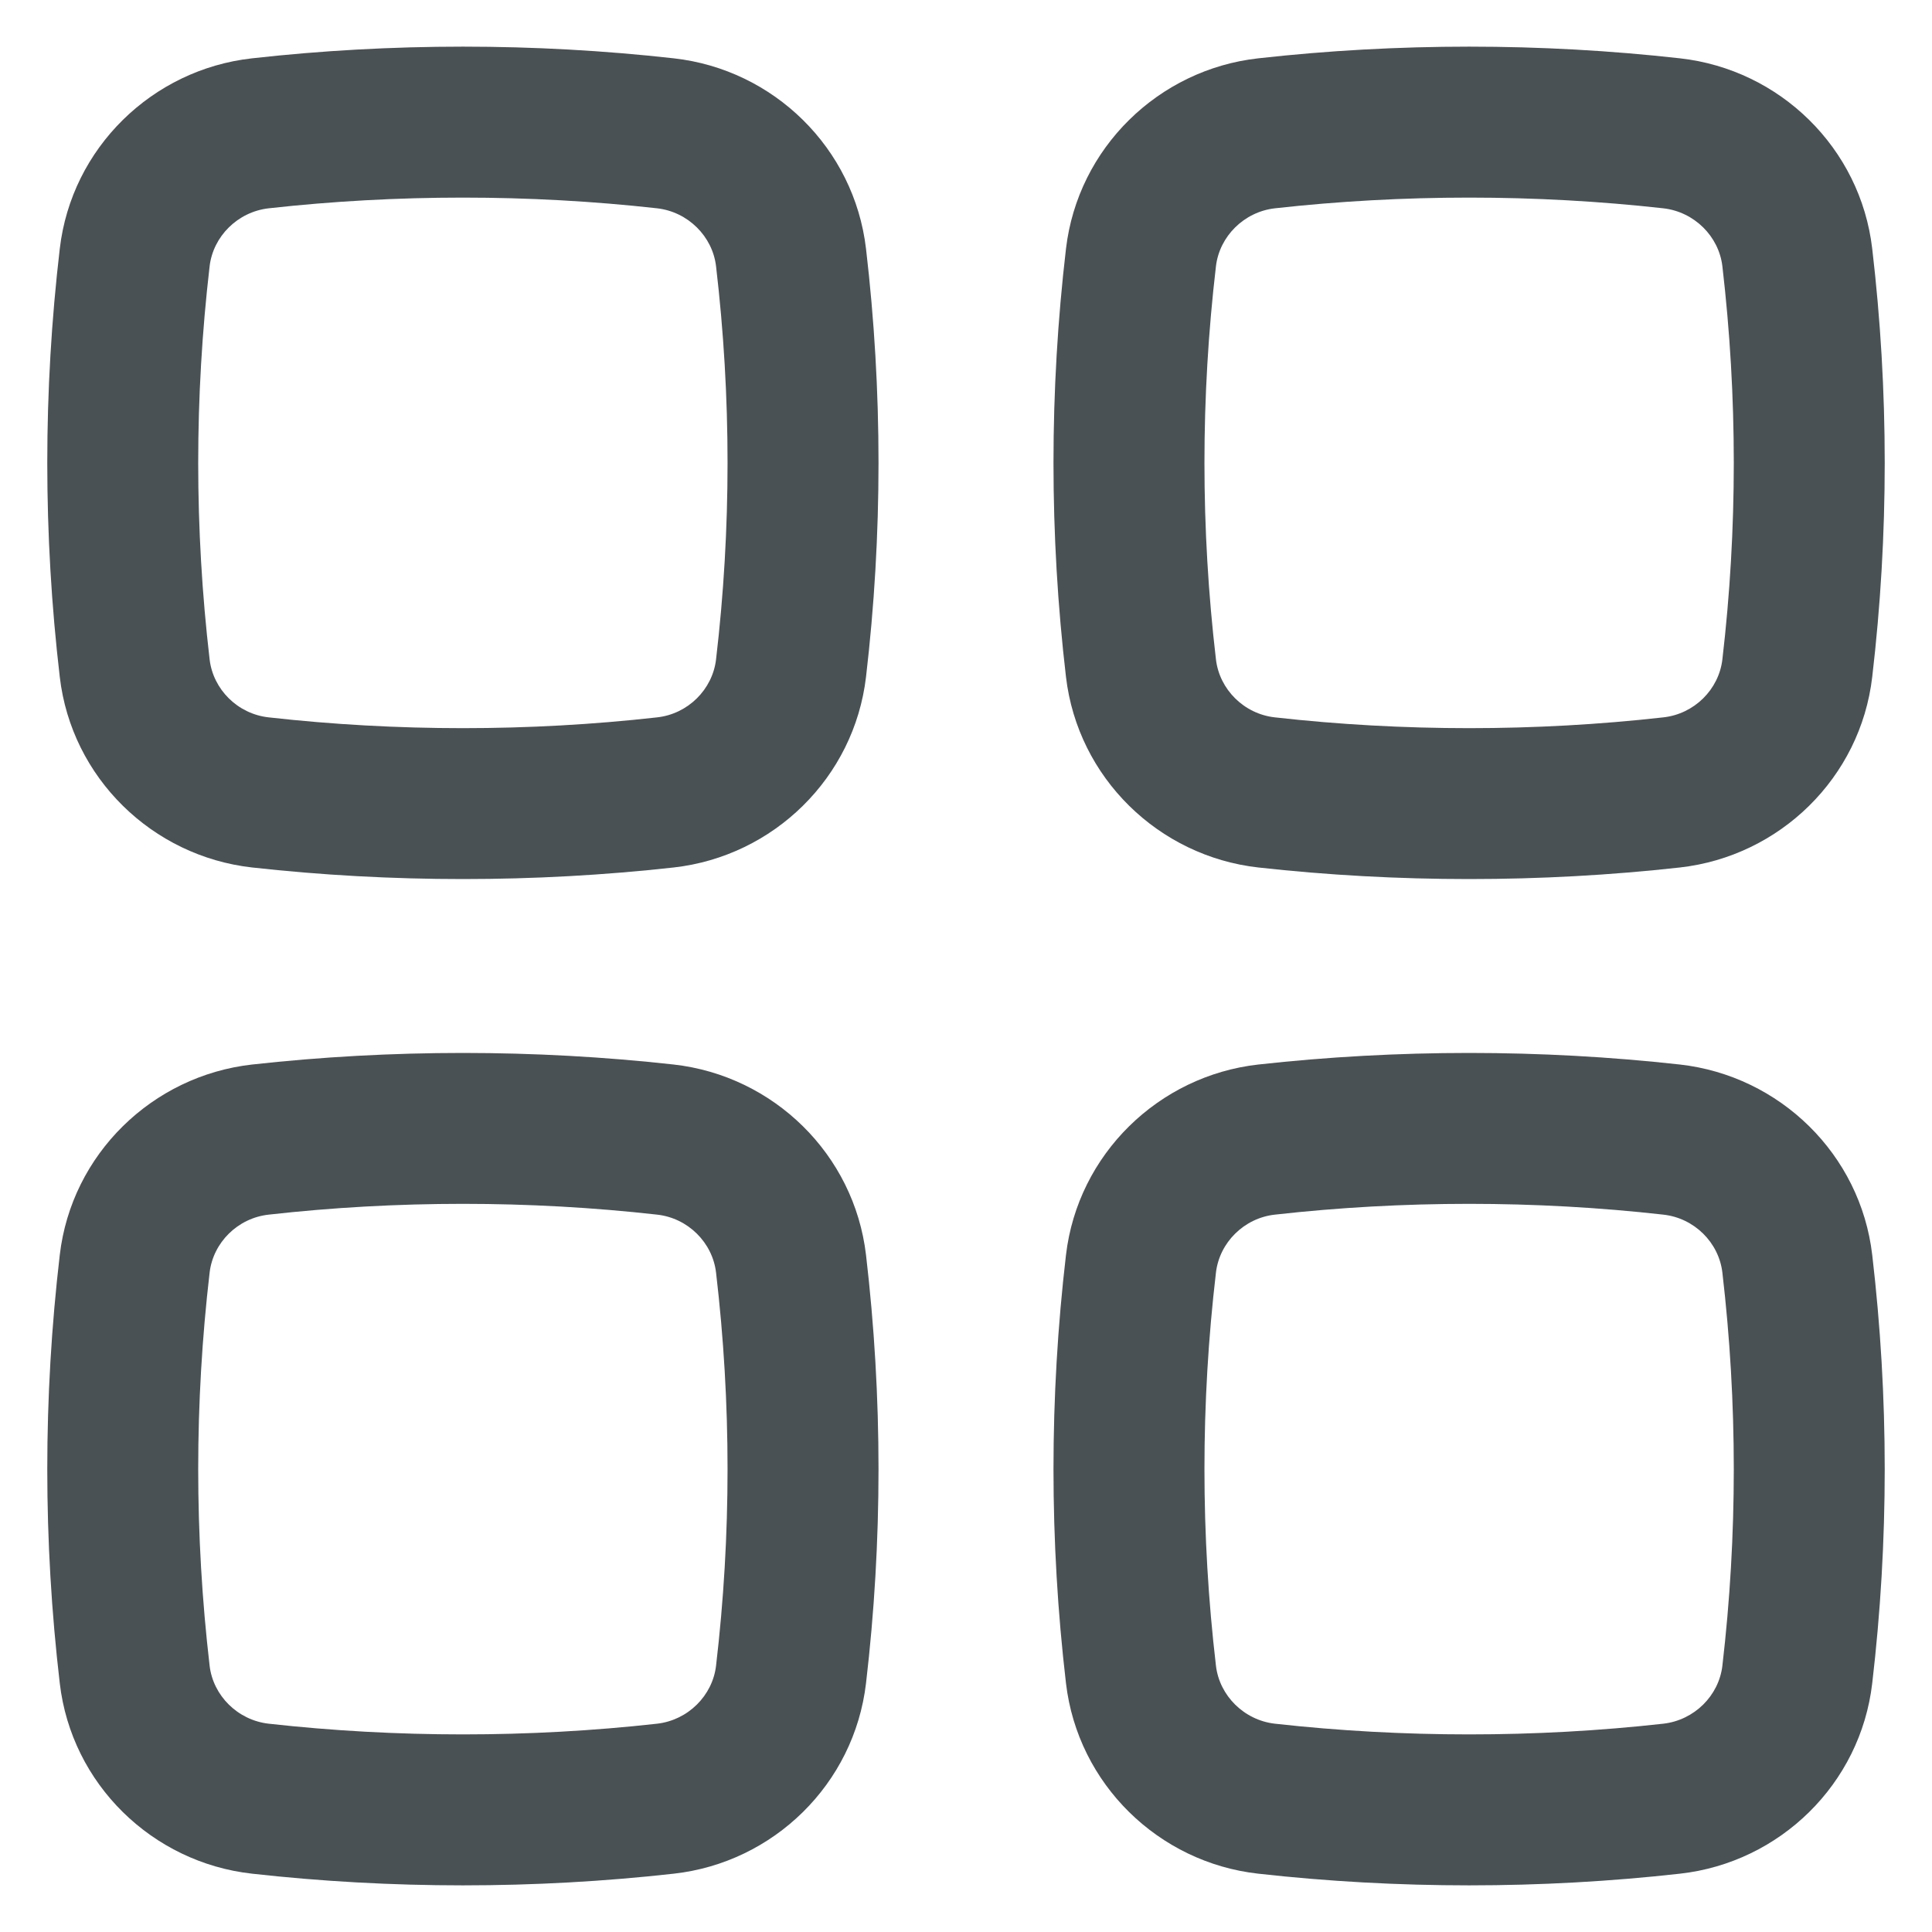 <svg width="16" height="16" viewBox="0 0 16 16" fill="none" xmlns="http://www.w3.org/2000/svg">
<path fill-rule="evenodd" clip-rule="evenodd" d="M5.441 1.725C4.382 1.607 3.285 1.607 2.226 1.725C1.968 1.754 1.765 1.958 1.736 2.205C1.61 3.287 1.61 4.38 1.736 5.461C1.765 5.709 1.968 5.913 2.226 5.941C3.285 6.06 4.382 6.06 5.441 5.941C5.698 5.913 5.901 5.709 5.93 5.461C6.057 4.38 6.057 3.287 5.93 2.205C5.901 1.958 5.698 1.754 5.441 1.725ZM2.087 0.483C3.239 0.354 4.428 0.354 5.58 0.483C6.406 0.575 7.074 1.225 7.172 2.06C7.31 3.238 7.31 4.428 7.172 5.606C7.074 6.441 6.406 7.091 5.58 7.184C4.428 7.312 3.239 7.312 2.087 7.184C1.261 7.091 0.592 6.441 0.495 5.606C0.357 4.428 0.357 3.238 0.495 2.06C0.592 1.225 1.261 0.575 2.087 0.483Z" fill="#4A5154"/>
<path fill-rule="evenodd" clip-rule="evenodd" d="M5.441 10.059C4.382 9.94 3.285 9.94 2.226 10.059C1.968 10.087 1.765 10.291 1.736 10.539C1.61 11.62 1.61 12.713 1.736 13.795C1.765 14.042 1.968 14.246 2.226 14.275C3.285 14.393 4.382 14.393 5.441 14.275C5.698 14.246 5.901 14.042 5.93 13.795C6.057 12.713 6.057 11.62 5.93 10.539C5.901 10.291 5.698 10.087 5.441 10.059ZM2.087 8.816C3.239 8.688 4.428 8.688 5.58 8.816C6.406 8.909 7.074 9.559 7.172 10.393C7.31 11.572 7.31 12.762 7.172 13.94C7.074 14.775 6.406 15.425 5.58 15.517C4.428 15.646 3.239 15.646 2.087 15.517C1.261 15.425 0.592 14.775 0.495 13.94C0.357 12.762 0.357 11.572 0.495 10.393C0.592 9.559 1.261 8.909 2.087 8.816Z" fill="#4A5154"/>
<path fill-rule="evenodd" clip-rule="evenodd" d="M13.774 1.725C12.715 1.607 11.618 1.607 10.559 1.725C10.302 1.754 10.099 1.958 10.07 2.205C9.943 3.287 9.943 4.38 10.07 5.461C10.099 5.709 10.302 5.913 10.559 5.941C11.618 6.06 12.715 6.06 13.774 5.941C14.032 5.913 14.235 5.709 14.264 5.461C14.39 4.38 14.39 3.287 14.264 2.205C14.235 1.958 14.032 1.754 13.774 1.725ZM10.42 0.483C11.572 0.354 12.762 0.354 13.913 0.483C14.739 0.575 15.408 1.225 15.505 2.06C15.643 3.238 15.643 4.428 15.505 5.606C15.408 6.441 14.739 7.091 13.913 7.184C12.762 7.312 11.572 7.312 10.42 7.184C9.595 7.091 8.926 6.441 8.828 5.606C8.69 4.428 8.69 3.238 8.828 2.06C8.926 1.225 9.595 0.575 10.42 0.483Z" fill="#4A5154"/>
<path fill-rule="evenodd" clip-rule="evenodd" d="M13.774 10.059C12.715 9.94 11.618 9.94 10.559 10.059C10.302 10.087 10.099 10.291 10.07 10.539C9.943 11.62 9.943 12.713 10.07 13.795C10.099 14.042 10.302 14.246 10.559 14.275C11.618 14.393 12.715 14.393 13.774 14.275C14.032 14.246 14.235 14.042 14.264 13.795C14.39 12.713 14.39 11.62 14.264 10.539C14.235 10.291 14.032 10.087 13.774 10.059ZM10.42 8.816C11.572 8.688 12.762 8.688 13.913 8.816C14.739 8.909 15.408 9.559 15.505 10.393C15.643 11.572 15.643 12.762 15.505 13.94C15.408 14.775 14.739 15.425 13.913 15.517C12.762 15.646 11.572 15.646 10.42 15.517C9.595 15.425 8.926 14.775 8.828 13.94C8.69 12.762 8.69 11.572 8.828 10.393C8.926 9.559 9.595 8.909 10.42 8.816Z" fill="#4A5154"/>
</svg>

